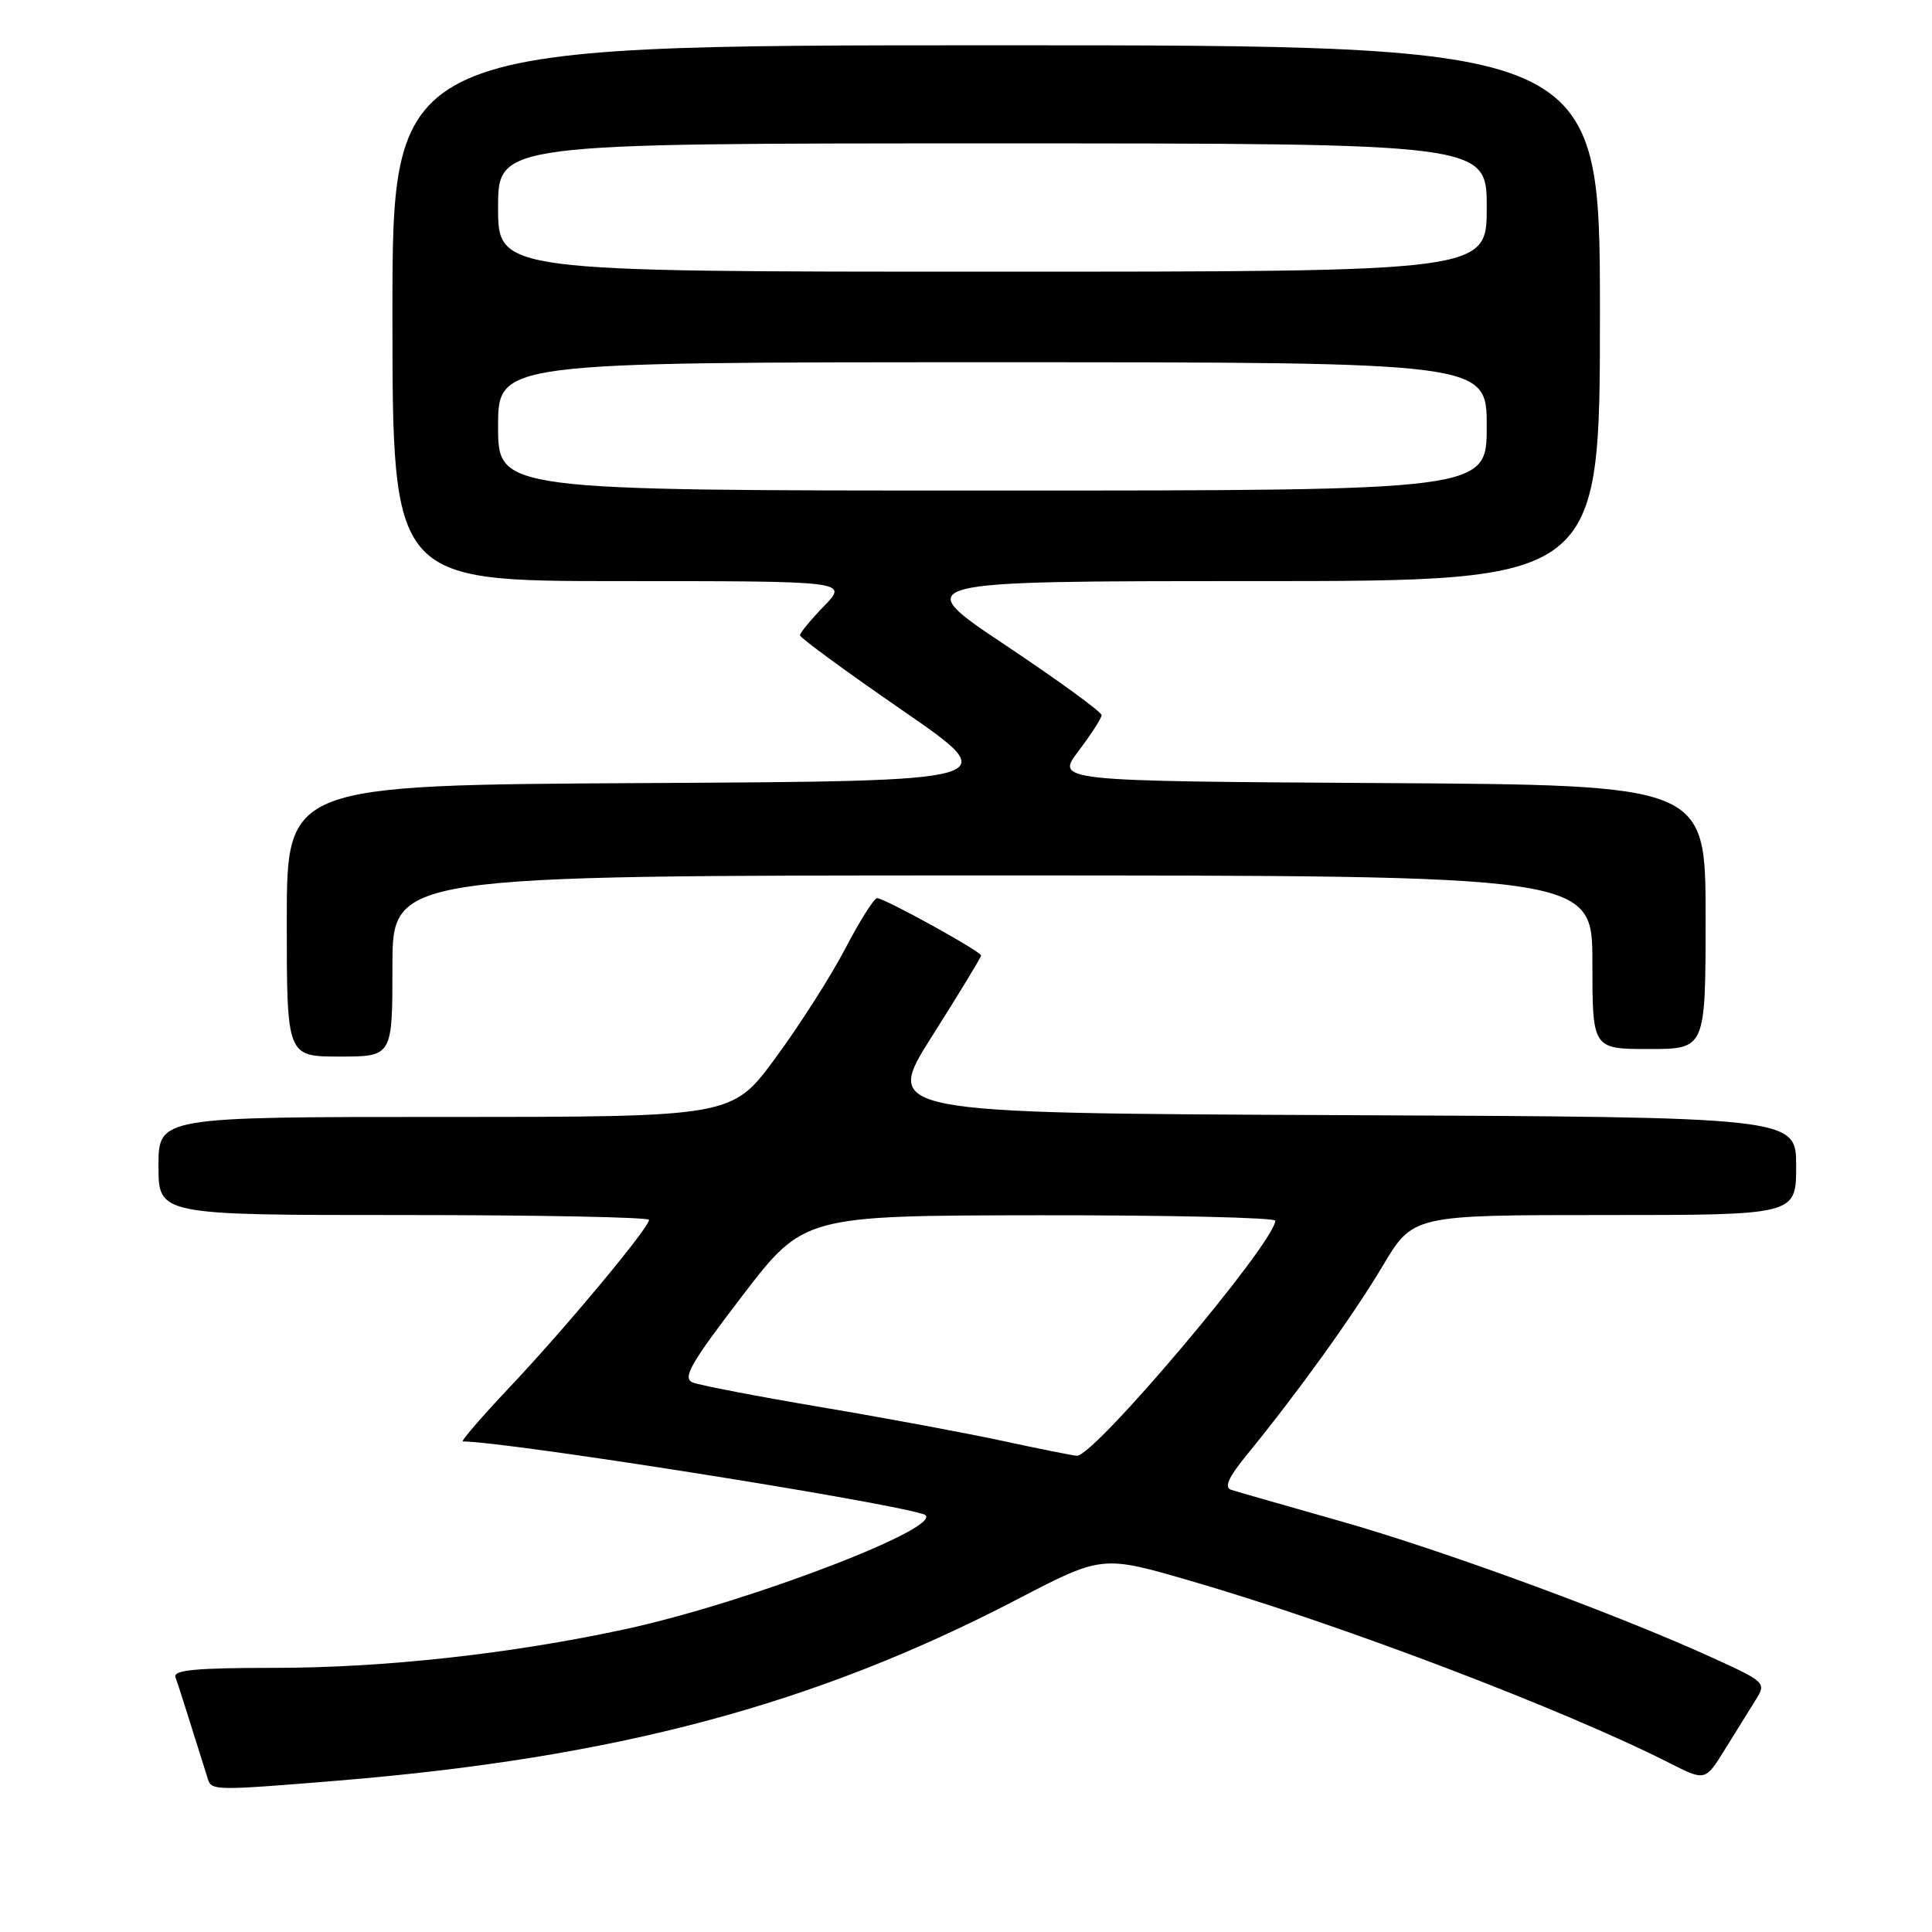 <?xml version="1.0" encoding="UTF-8" standalone="no"?>
<!DOCTYPE svg PUBLIC "-//W3C//DTD SVG 1.1//EN" "http://www.w3.org/Graphics/SVG/1.1/DTD/svg11.dtd" >
<svg xmlns="http://www.w3.org/2000/svg" xmlns:xlink="http://www.w3.org/1999/xlink" version="1.1" viewBox="0 0 256 256">
 <g >
 <path fill="currentColor"
d=" M 44.70 235.95 C 81.61 232.92 107.91 225.91 134.77 211.93 C 146.04 206.07 146.04 206.07 157.78 209.48 C 177.63 215.24 207.10 226.46 221.22 233.61 C 225.96 236.02 225.96 236.02 228.59 231.76 C 230.04 229.42 231.87 226.47 232.66 225.21 C 234.06 222.98 233.92 222.85 226.80 219.61 C 214.04 213.80 190.94 205.33 177.50 201.53 C 170.35 199.50 163.89 197.65 163.14 197.41 C 162.17 197.10 162.77 195.76 165.24 192.74 C 172.02 184.44 179.24 174.40 183.21 167.75 C 187.23 161.00 187.23 161.00 212.61 161.00 C 238.00 161.00 238.00 161.00 238.00 154.51 C 238.00 148.02 238.00 148.02 177.52 147.76 C 117.04 147.50 117.04 147.50 123.52 137.27 C 127.08 131.65 130.00 126.85 130.00 126.61 C 130.00 126.07 117.18 119.00 116.22 119.01 C 115.82 119.01 113.92 122.02 112.00 125.70 C 110.08 129.38 105.91 135.90 102.75 140.19 C 97.01 148.00 97.01 148.00 59.00 148.00 C 21.00 148.00 21.00 148.00 21.00 154.50 C 21.00 161.00 21.00 161.00 53.50 161.00 C 71.38 161.00 86.00 161.29 86.00 161.64 C 86.00 162.69 74.99 175.91 67.62 183.72 C 63.84 187.72 61.01 191.00 61.33 191.00 C 66.96 191.00 116.33 198.79 122.32 200.62 C 126.40 201.87 99.53 212.26 82.87 215.87 C 67.75 219.14 50.93 221.00 36.34 221.00 C 25.92 221.00 22.89 221.29 23.25 222.25 C 23.64 223.30 24.58 226.28 27.55 235.75 C 28.02 237.27 28.58 237.27 44.70 235.95 Z  M 52.00 128.00 C 52.00 116.00 52.00 116.00 131.50 116.00 C 211.00 116.00 211.00 116.00 211.00 127.50 C 211.00 139.00 211.00 139.00 218.50 139.00 C 226.00 139.00 226.00 139.00 226.00 121.51 C 226.00 104.02 226.00 104.02 182.95 103.76 C 139.89 103.50 139.89 103.50 142.92 99.50 C 144.58 97.30 145.96 95.17 145.97 94.76 C 145.99 94.36 140.27 90.19 133.26 85.51 C 120.51 77.00 120.51 77.00 166.26 77.00 C 212.00 77.00 212.00 77.00 212.00 41.50 C 212.00 6.00 212.00 6.00 132.00 6.00 C 52.00 6.00 52.00 6.00 52.00 41.50 C 52.00 77.00 52.00 77.00 82.20 77.00 C 112.39 77.00 112.39 77.00 109.20 80.30 C 107.44 82.11 106.00 83.86 106.00 84.18 C 106.00 84.50 112.11 88.98 119.58 94.13 C 133.17 103.50 133.17 103.50 85.58 103.76 C 38.00 104.02 38.00 104.02 38.00 122.01 C 38.00 140.00 38.00 140.00 45.00 140.00 C 52.00 140.00 52.00 140.00 52.00 128.00 Z  M 133.00 190.96 C 128.32 189.94 117.53 187.93 109.00 186.49 C 100.47 185.05 92.73 183.56 91.80 183.19 C 90.38 182.61 91.47 180.71 98.30 171.78 C 106.50 161.07 106.50 161.07 137.75 161.03 C 154.94 161.01 168.99 161.34 168.98 161.75 C 168.90 164.69 144.92 193.09 142.68 192.90 C 142.03 192.84 137.68 191.97 133.00 190.96 Z  M 66.00 56.50 C 66.00 48.00 66.00 48.00 131.50 48.00 C 197.00 48.00 197.00 48.00 197.00 56.50 C 197.00 65.00 197.00 65.00 131.50 65.00 C 66.00 65.00 66.00 65.00 66.00 56.50 Z  M 66.00 27.50 C 66.00 19.00 66.00 19.00 131.50 19.00 C 197.00 19.00 197.00 19.00 197.00 27.50 C 197.00 36.00 197.00 36.00 131.50 36.00 C 66.00 36.00 66.00 36.00 66.00 27.50 Z "/>
</g>
</svg>